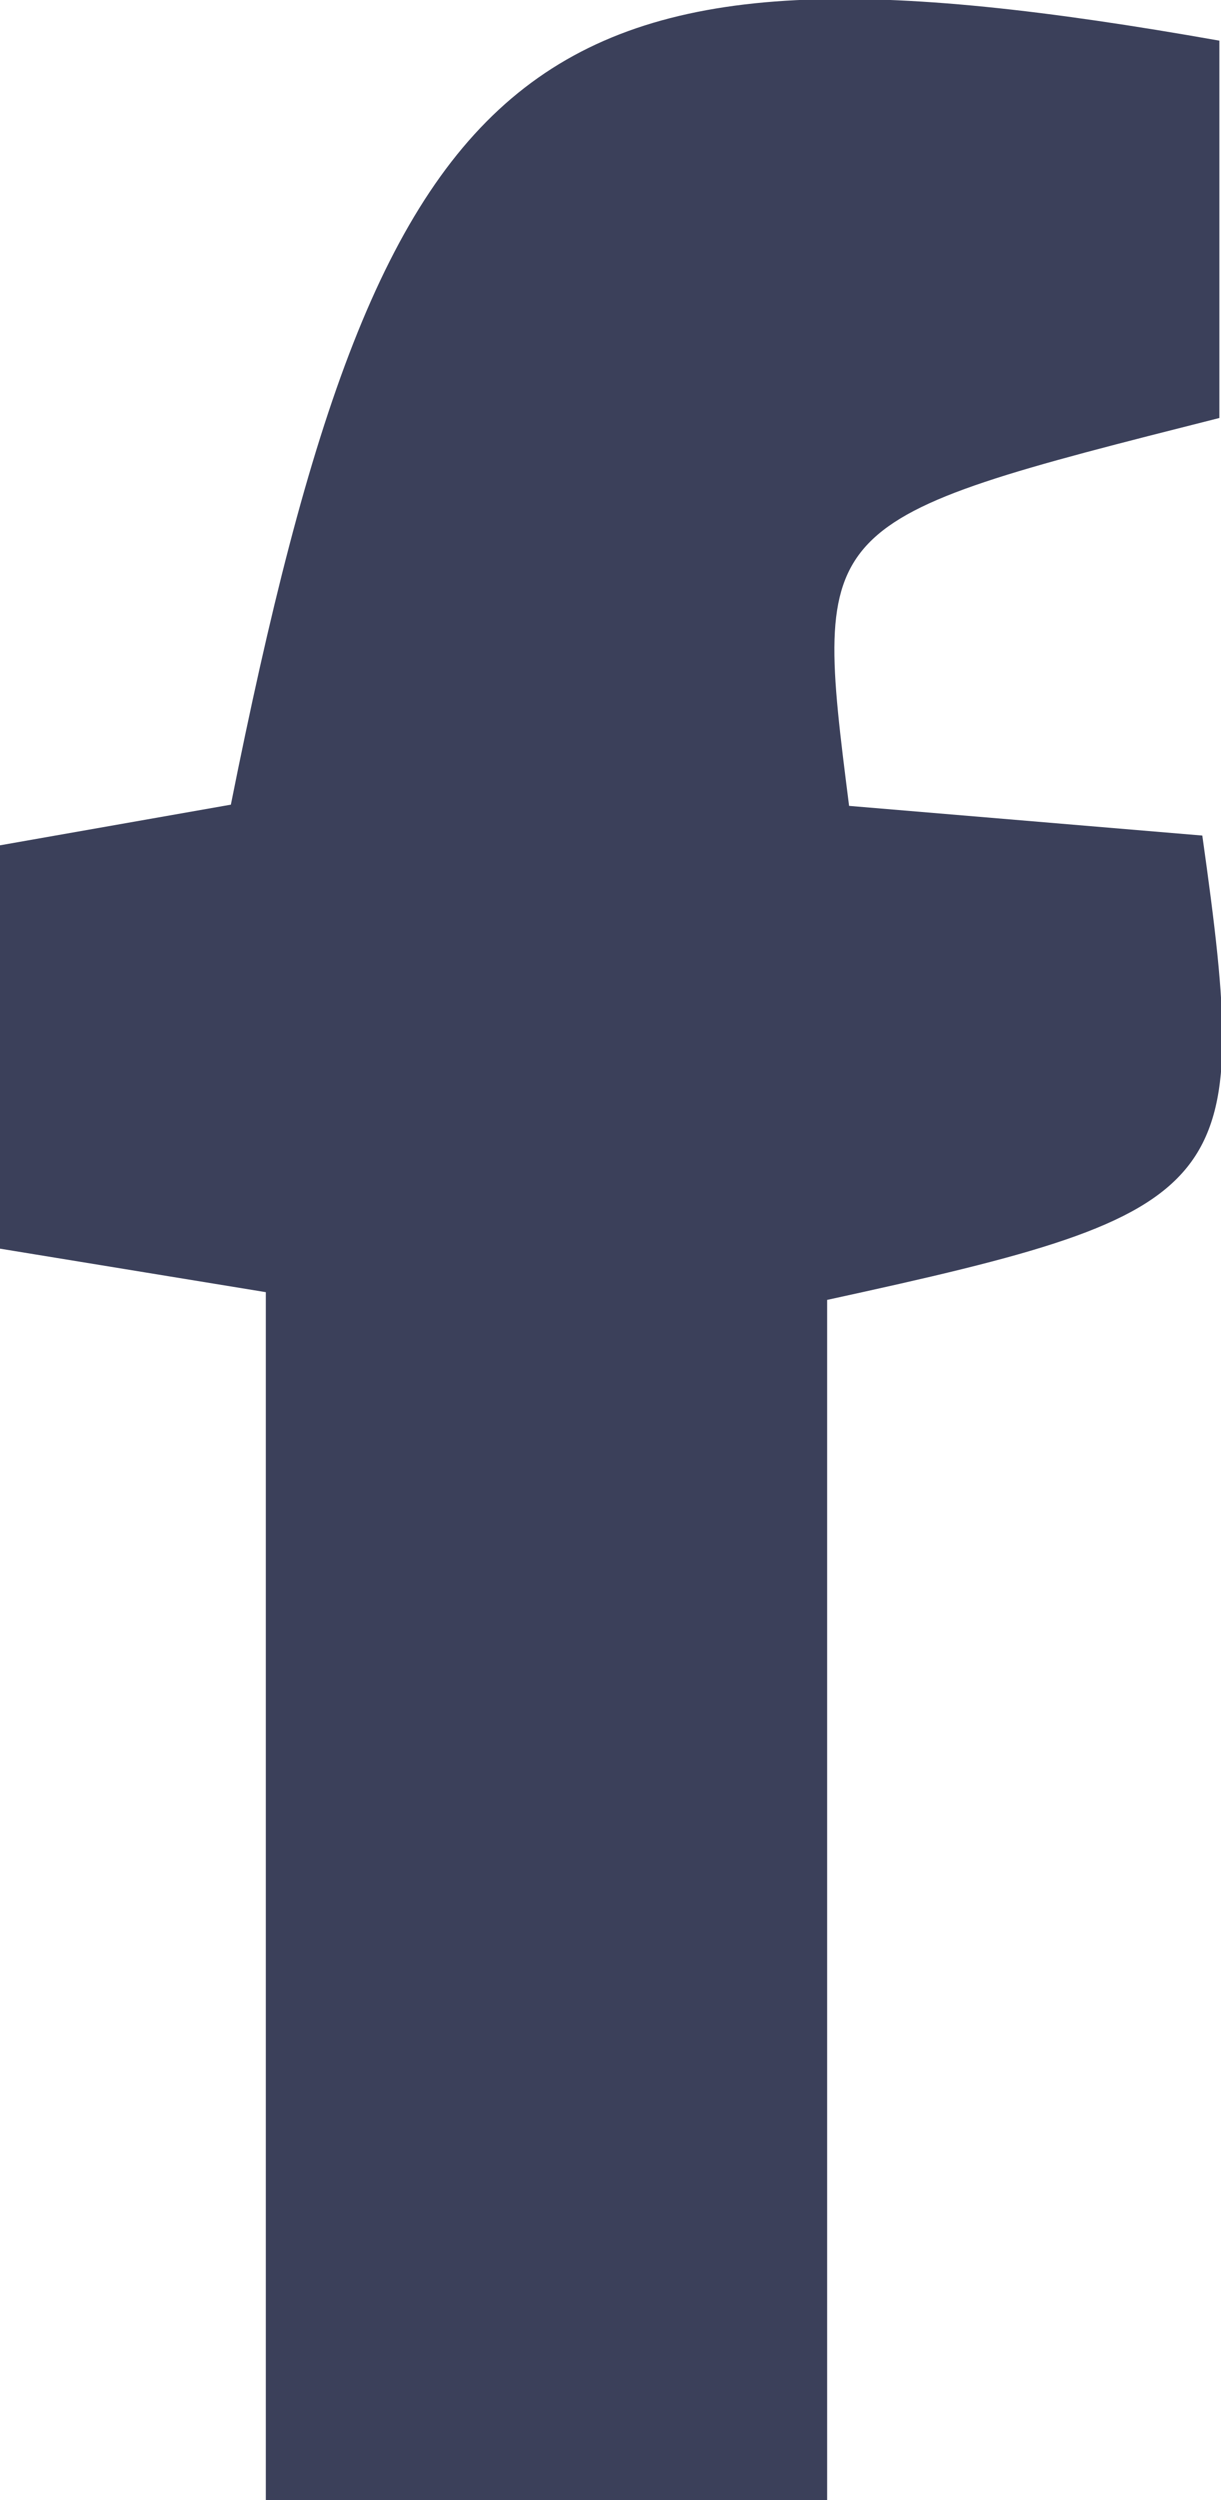 <svg xmlns="http://www.w3.org/2000/svg" viewBox="0 0 30.04 61.49"><defs><style>.cls-1{fill:#3b405a;}</style></defs><g id="Calque_2" data-name="Calque 2"><g id="_50_" data-name="50&apos;"><path class="cls-1" d="M0,30.71V20.79l5.68-1C9.47.83,13.05-2,30,1v9.28c-10,2.53-10,2.53-9.11,9.54l8.69.73c1.23,8.73.84,9.23-9.23,11.42V61.49H6.54V31.78Z"/></g></g></svg>